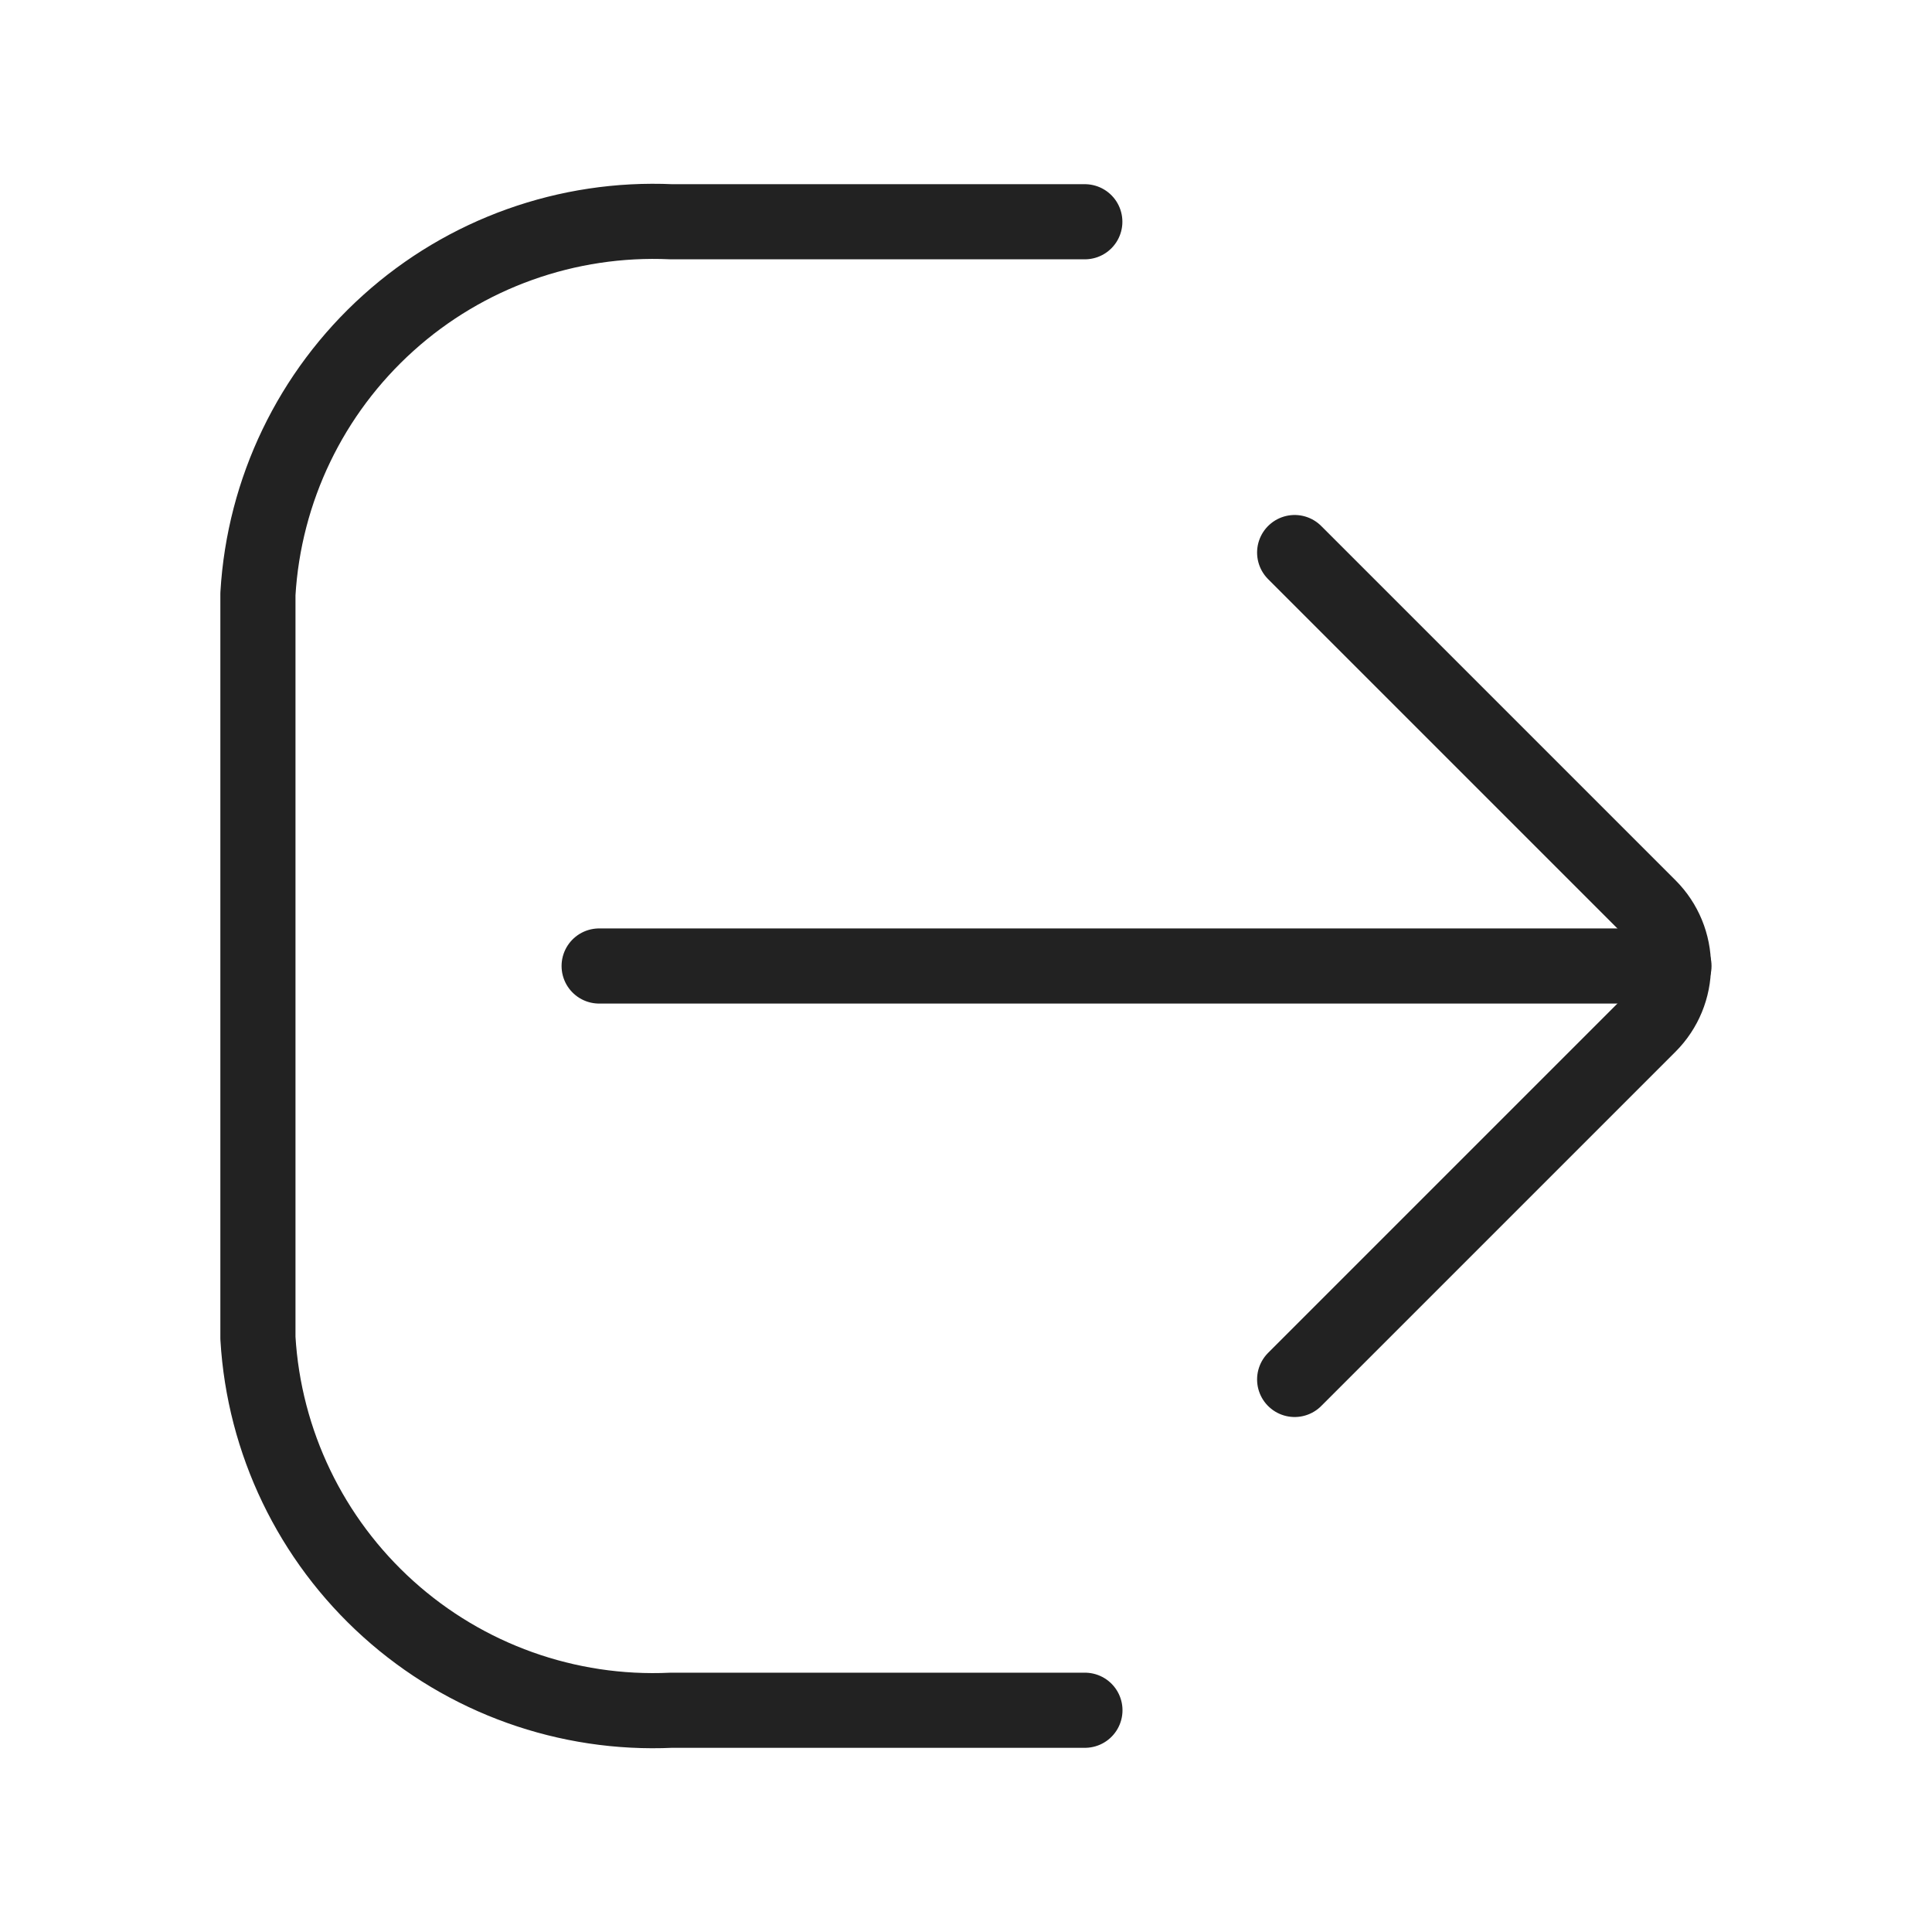 <svg width="18" height="18" viewBox="0 0 18 18" fill="none" xmlns="http://www.w3.org/2000/svg">
<path d="M10.108 15.934H6.255C5.286 15.979 4.338 15.64 3.618 14.991C2.897 14.342 2.46 13.435 2.403 12.466V5.534C2.46 4.565 2.897 3.658 3.618 3.009C4.338 2.36 5.286 2.022 6.255 2.066H10.107" stroke="#222222" stroke-width="0.7" stroke-linecap="round" stroke-linejoin="round"/>
<path d="M15.596 9H5.582" stroke="#222222" stroke-width="0.7" stroke-miterlimit="10" stroke-linecap="round"/>
<path d="M12.062 12.852L15.365 9.549C15.51 9.403 15.591 9.206 15.591 9C15.591 8.794 15.51 8.597 15.365 8.451L12.062 5.148" stroke="#222222" stroke-width="0.7" stroke-linecap="round" stroke-linejoin="round"/>
</svg>

